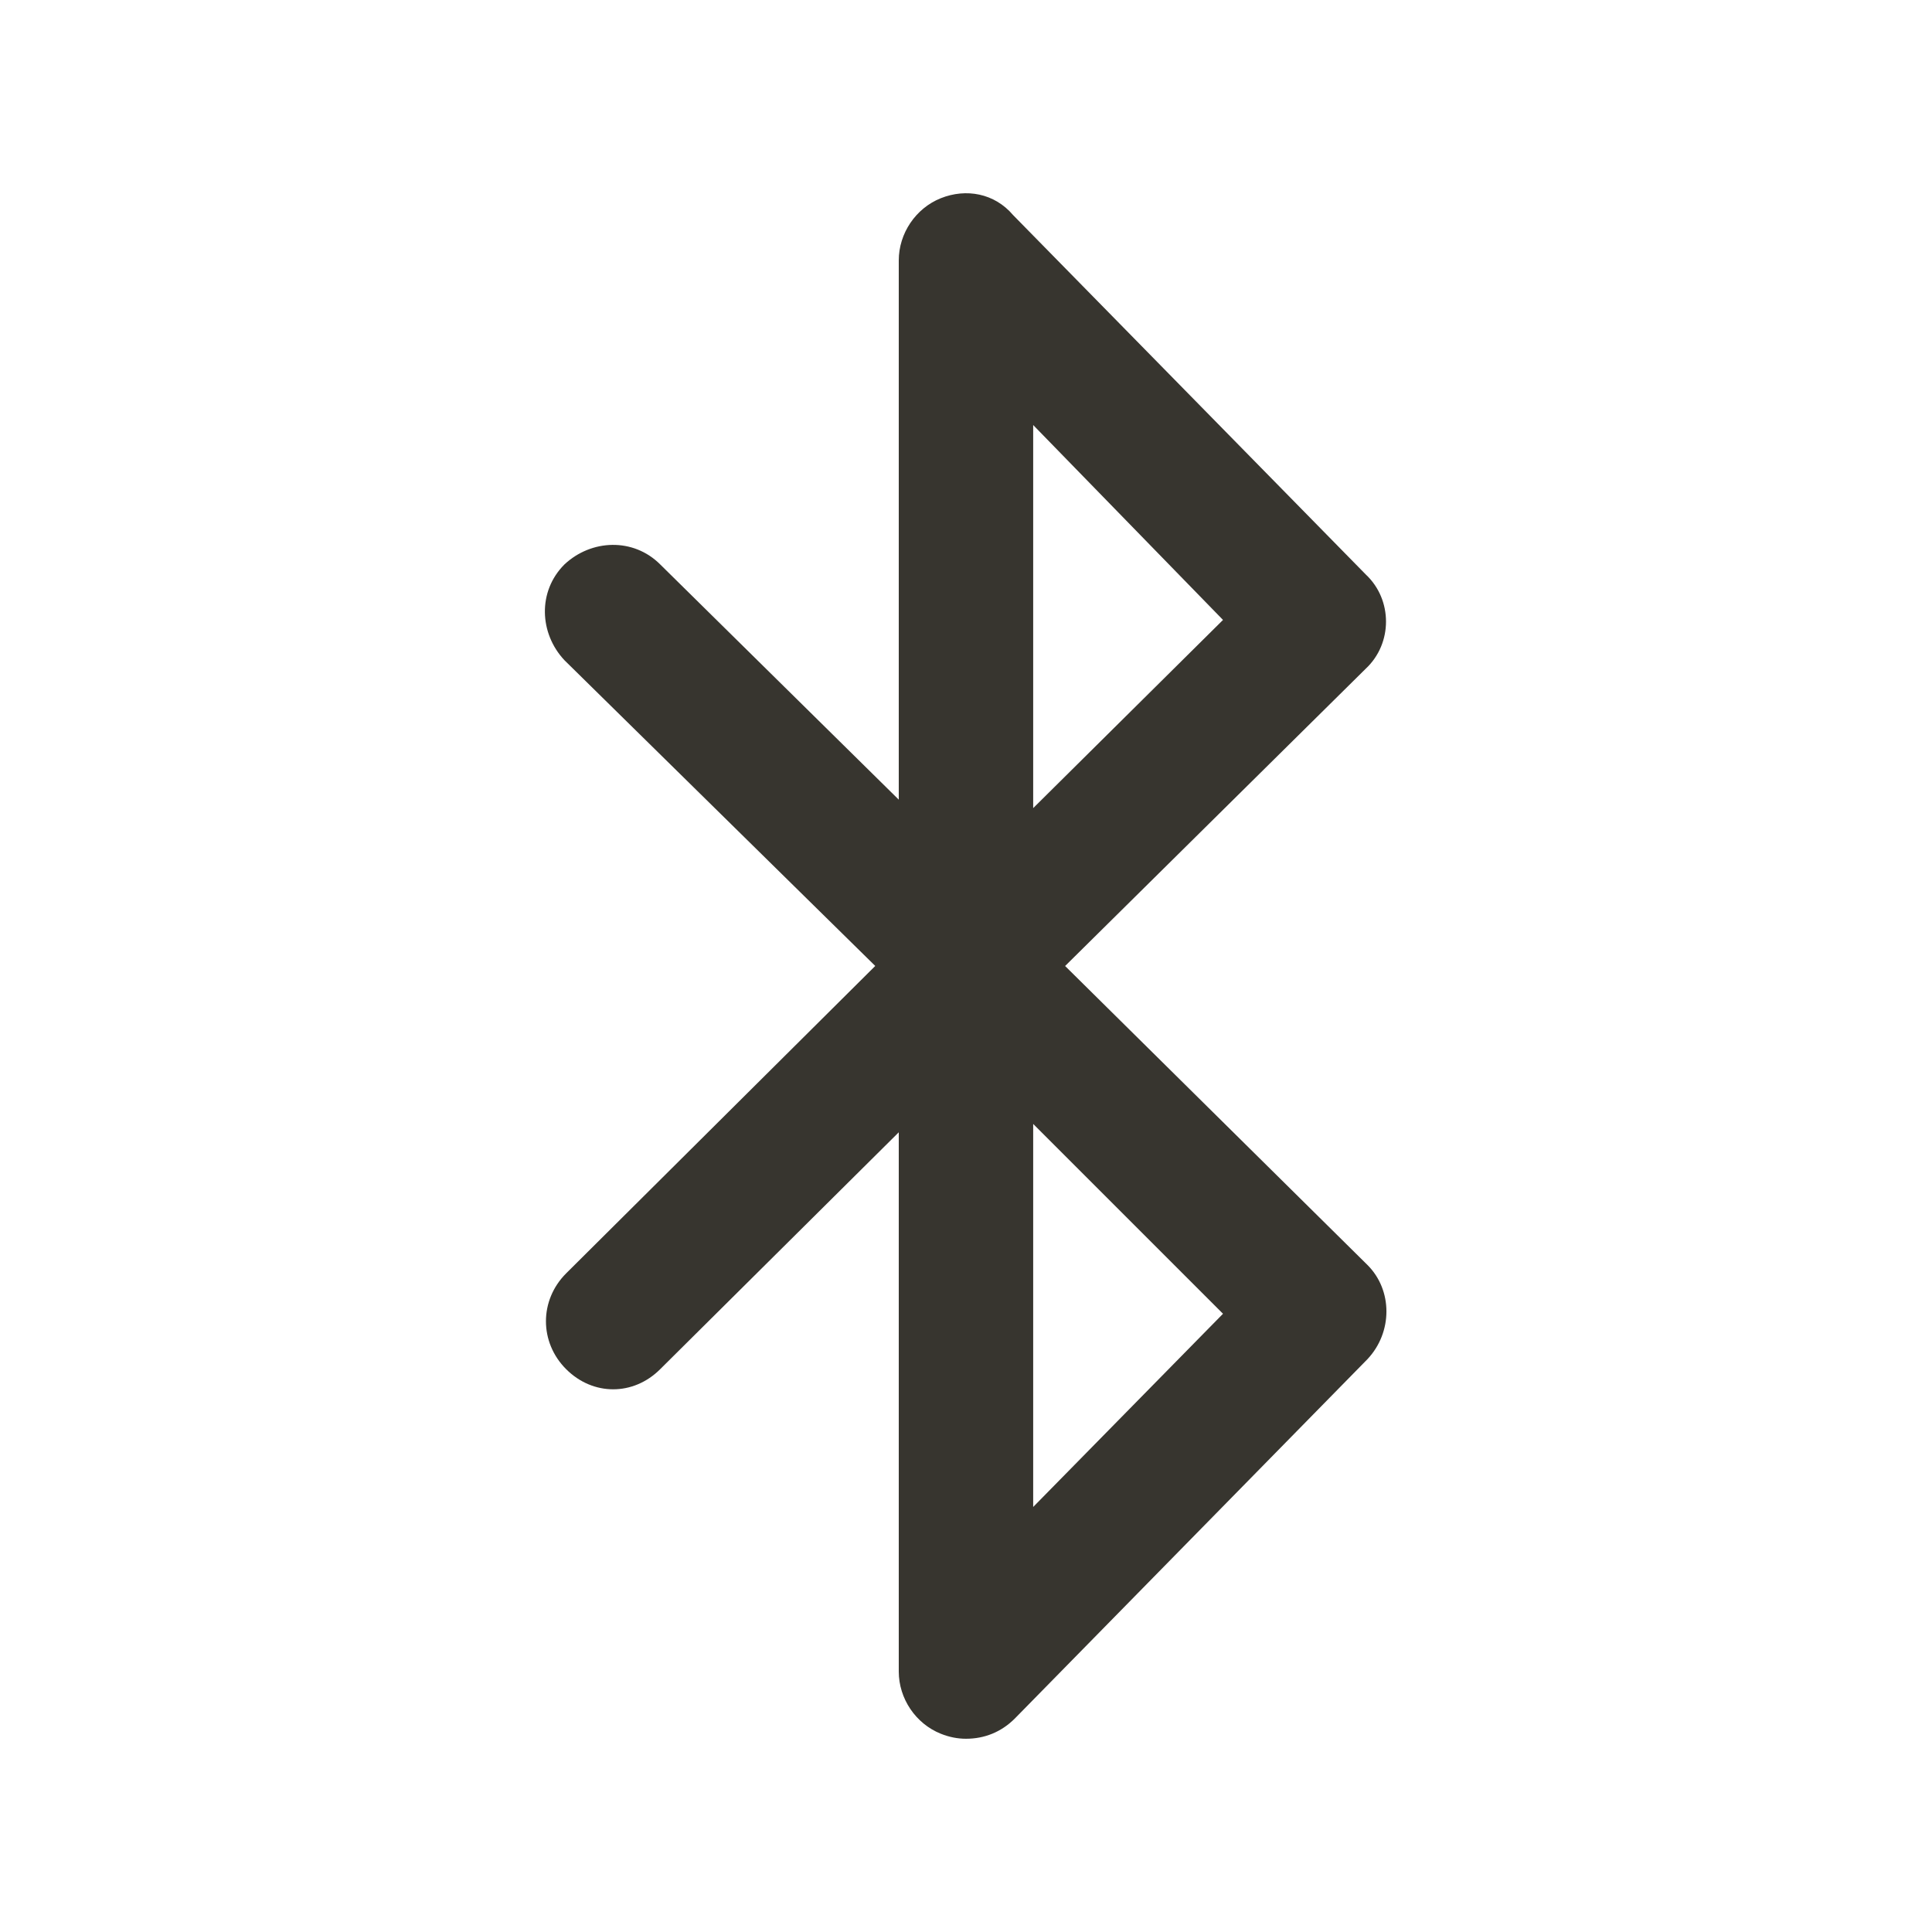 <!-- Generated by IcoMoon.io -->
<svg version="1.1" xmlns="http://www.w3.org/2000/svg" width="40" height="40" viewBox="0 0 40 40">
<title>di-bluetooth</title>
<path fill="#37352f" d="M22.052 20l6.226-6.157c0.557-0.522 0.557-1.426 0-1.948l-7.304-7.443c-0.383-0.452-0.974-0.557-1.496-0.348s-0.87 0.73-0.87 1.287v11.165l-4.939-4.87c-0.557-0.557-1.426-0.522-1.983 0-0.557 0.557-0.522 1.426 0 1.983l6.435 6.33-6.4 6.365c-0.557 0.557-0.557 1.426 0 1.983 0.278 0.278 0.626 0.417 0.974 0.417s0.696-0.139 0.974-0.417l4.939-4.904v11.165c0 0.557 0.348 1.078 0.87 1.287 0.174 0.070 0.348 0.104 0.522 0.104 0.383 0 0.73-0.139 1.009-0.417l7.304-7.443c0.522-0.557 0.522-1.426 0-1.948l-6.261-6.191zM21.391 8.8l3.93 4.035-3.93 3.896v-7.93zM21.391 31.2v-7.93l3.93 3.93-3.93 4z"></path>
</svg>
